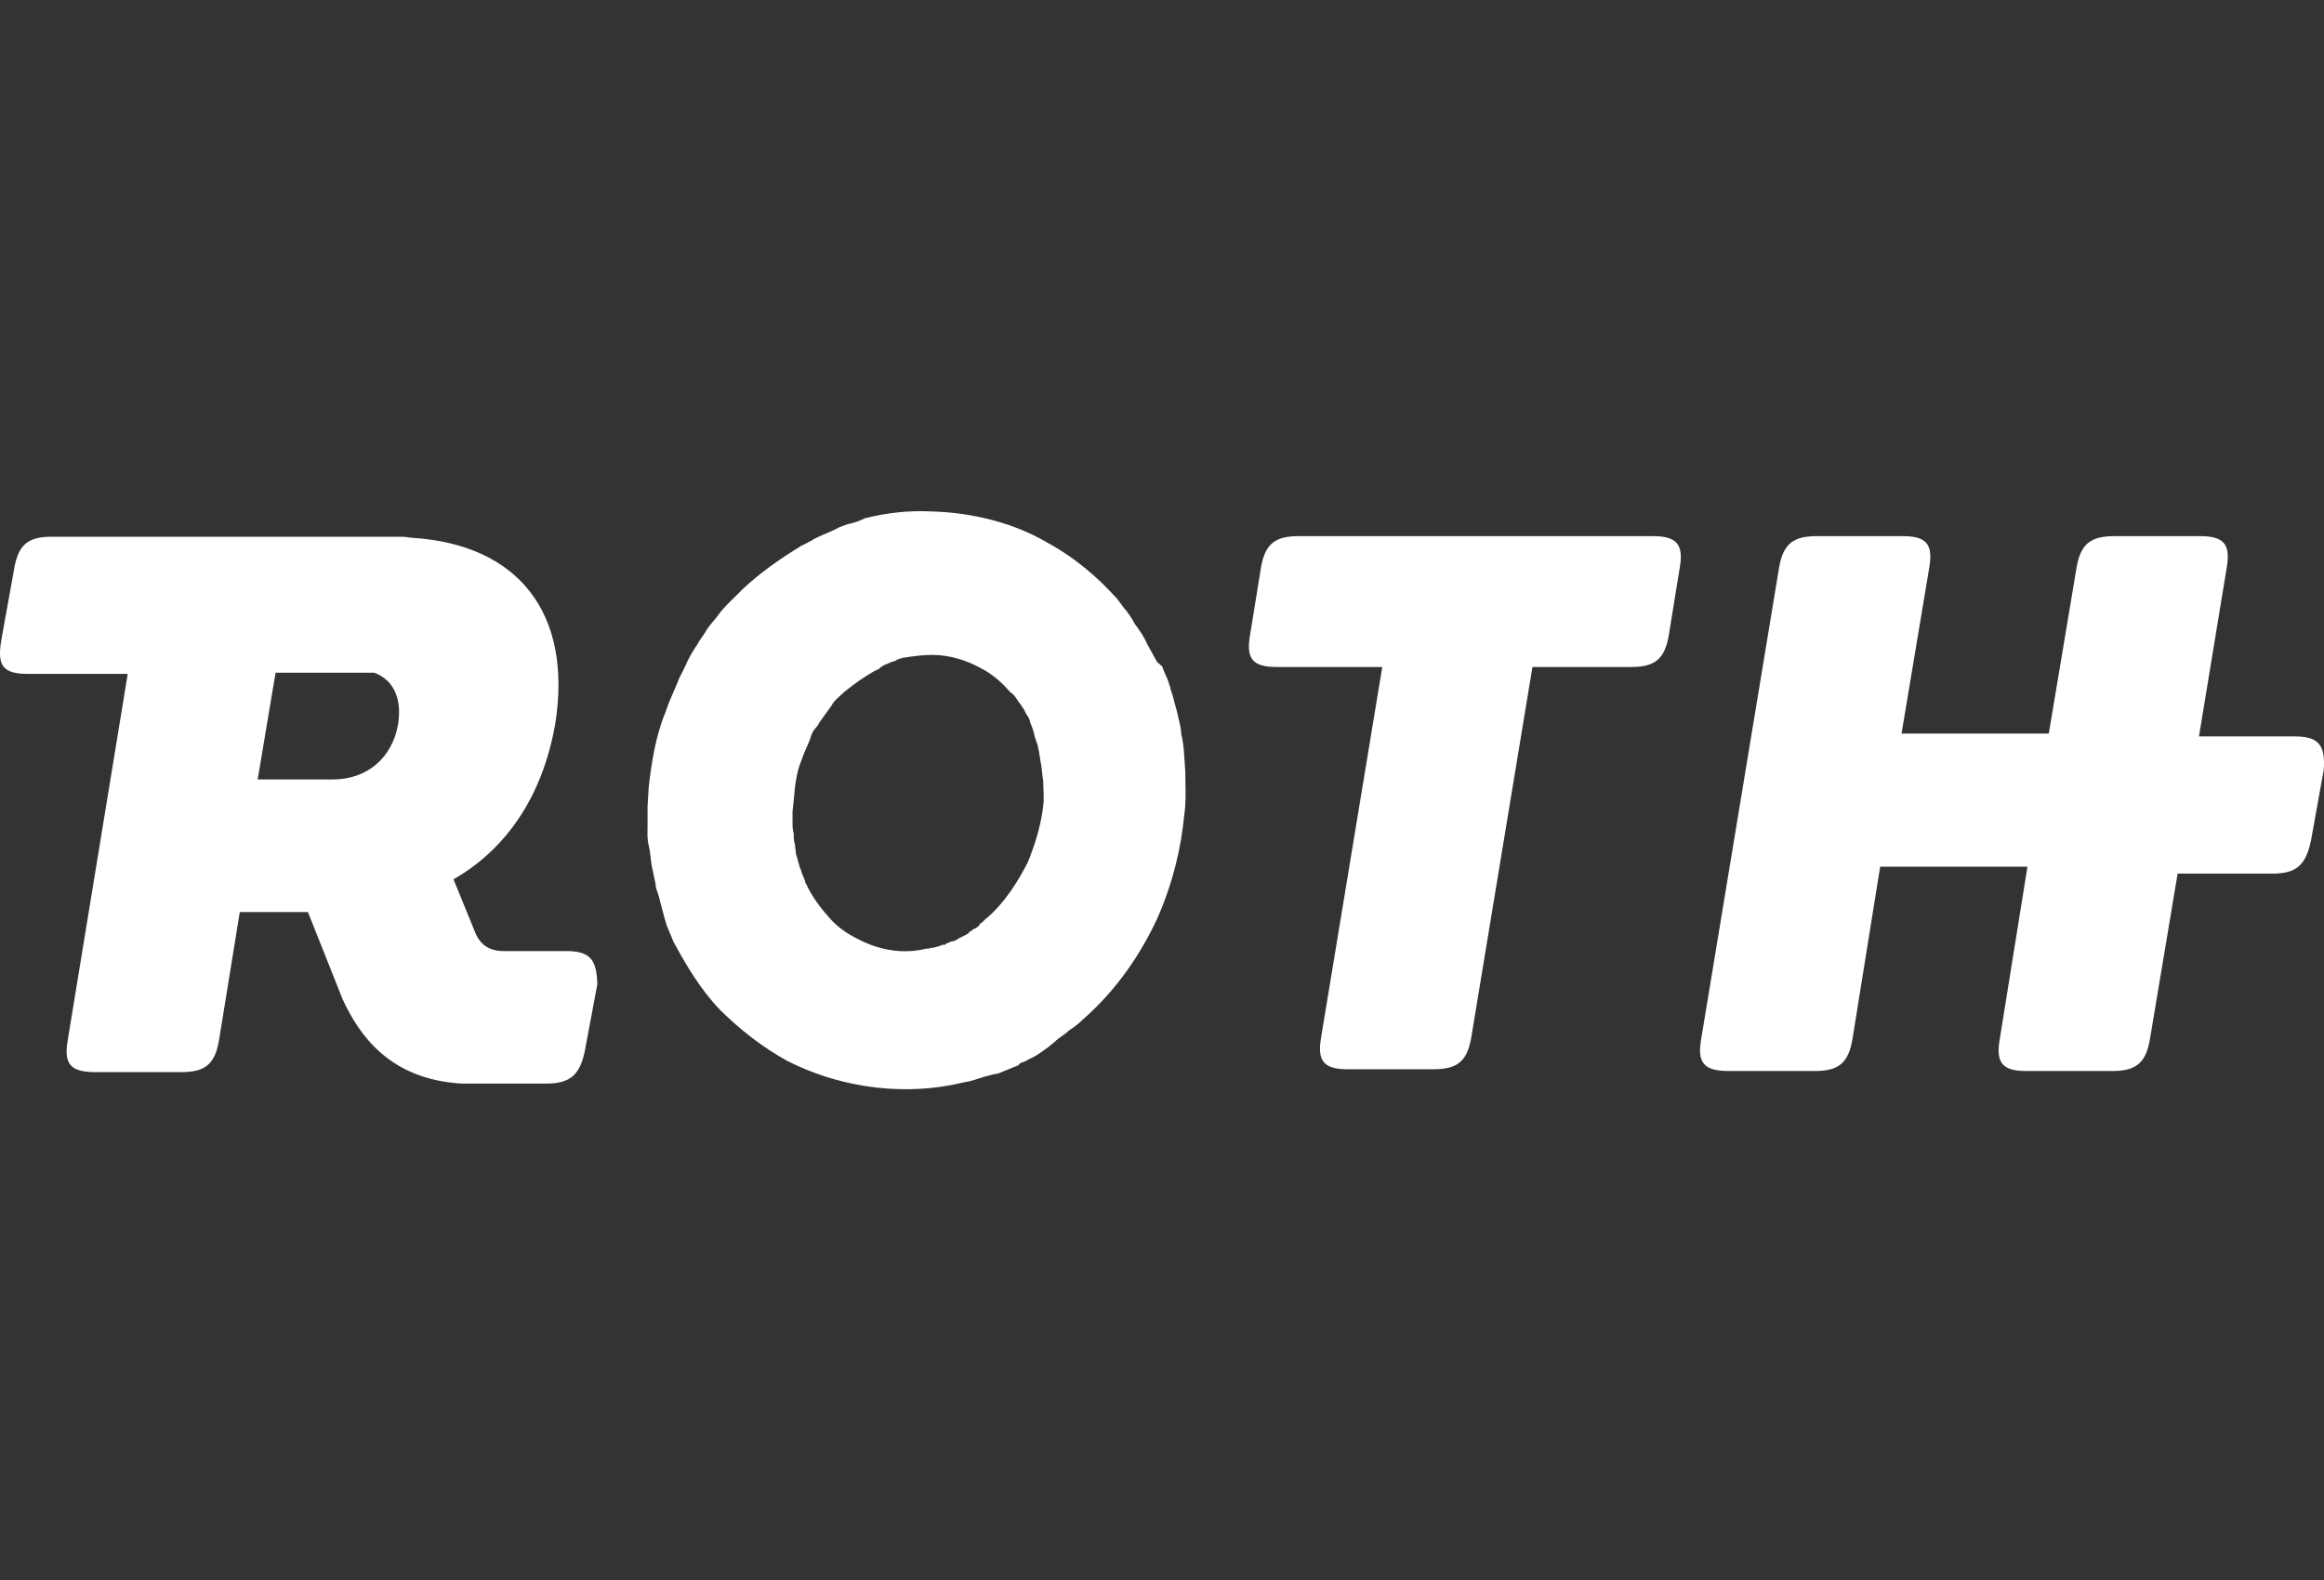<svg width="50" height="34" viewBox="0 0 50 34" fill="none" xmlns="http://www.w3.org/2000/svg">
<rect x="0" y="0" width="50" height="34" fill="#333333" stroke="none"/>
<path d="M8.564 15.588C8.439 16.304 7.905 16.773 7.159 16.773H5.544L5.929 14.476H8.054C8.477 14.637 8.651 15.044 8.564 15.588ZM12.18 20.466H10.863H10.838C10.54 20.466 10.353 20.342 10.241 20.108L9.757 18.922C10.9 18.267 11.67 17.131 11.944 15.588C12.329 13.18 11.136 11.723 8.887 11.574C8.825 11.574 8.738 11.55 8.651 11.55H1.108C0.598 11.55 0.387 11.723 0.3 12.266L0.026 13.785C-0.061 14.316 0.051 14.501 0.598 14.501H2.748L1.456 22.392C1.369 22.898 1.518 23.071 2.052 23.071H3.904C4.413 23.071 4.624 22.898 4.711 22.392L5.159 19.626H6.625L7.371 21.503C7.731 22.281 8.39 23.232 9.943 23.318H11.745C12.254 23.318 12.466 23.145 12.578 22.639L12.851 21.182C12.838 20.639 12.689 20.466 12.18 20.466Z" fill="white"/>
<path d="M35.567 11.537H27.937C27.427 11.537 27.216 11.71 27.129 12.216L26.893 13.674C26.806 14.18 26.955 14.353 27.465 14.353H29.739L28.422 22.33C28.335 22.837 28.484 23.009 28.993 23.009H30.845C31.354 23.009 31.566 22.837 31.653 22.33L32.97 14.353H35.095C35.604 14.353 35.816 14.18 35.903 13.674L36.139 12.216C36.226 11.723 36.077 11.537 35.567 11.537" fill="white"/>
<path d="M49.373 15.847H47.31L47.907 12.216C47.994 11.71 47.845 11.537 47.335 11.537H45.484C44.974 11.537 44.763 11.71 44.676 12.216L44.079 15.785H40.911L41.507 12.216C41.594 11.71 41.445 11.537 40.935 11.537H39.084C38.574 11.537 38.363 11.71 38.276 12.216L36.599 22.367C36.511 22.874 36.661 23.047 37.195 23.047H39.047C39.556 23.047 39.767 22.874 39.854 22.367L40.451 18.65H43.62L43.023 22.367C42.936 22.874 43.085 23.047 43.595 23.047H45.446C45.956 23.047 46.167 22.874 46.254 22.367L46.851 18.799H48.889C49.398 18.799 49.609 18.626 49.721 18.082L49.995 16.563C50.032 16.032 49.883 15.847 49.373 15.847" fill="white"/>
<path d="M22.159 15.526C22.159 15.501 22.134 15.44 22.072 15.353C22.047 15.291 22.009 15.229 21.947 15.143C21.922 15.118 21.885 15.057 21.86 15.02C21.835 14.983 21.798 14.933 21.736 14.896C21.587 14.723 21.376 14.513 21.077 14.365C20.804 14.217 20.444 14.093 20.058 14.093C19.847 14.093 19.673 14.118 19.425 14.155C19.363 14.18 19.3 14.18 19.276 14.217L19.189 14.242C19.164 14.242 19.164 14.266 19.126 14.266C19.102 14.291 19.039 14.291 19.002 14.328C19.002 14.328 18.94 14.353 18.915 14.39L18.791 14.452C18.58 14.575 18.368 14.723 18.157 14.896C18.07 14.983 17.946 15.069 17.884 15.193L17.759 15.365L17.635 15.538C17.61 15.6 17.548 15.662 17.511 15.711C17.474 15.761 17.449 15.835 17.424 15.921C17.362 16.069 17.3 16.193 17.25 16.341C17.126 16.637 17.101 16.934 17.076 17.23L17.051 17.465V17.699C17.051 17.786 17.051 17.848 17.076 17.934C17.076 18.02 17.076 18.082 17.101 18.169L17.126 18.378C17.126 18.403 17.151 18.44 17.151 18.465L17.175 18.551L17.2 18.638C17.2 18.638 17.2 18.663 17.225 18.7L17.25 18.786L17.312 18.934L17.337 19.021L17.362 19.045V19.07C17.362 19.045 17.387 19.157 17.337 19.008C17.461 19.28 17.635 19.515 17.822 19.725C17.996 19.934 18.207 20.083 18.455 20.206C18.903 20.441 19.412 20.54 19.922 20.416C19.984 20.416 20.046 20.391 20.096 20.391C20.158 20.367 20.22 20.367 20.27 20.33H20.332L20.357 20.305L20.419 20.28L20.481 20.256H20.506L20.568 20.231C20.655 20.169 20.742 20.144 20.841 20.083L20.866 20.058H20.891C20.866 20.083 20.953 20.033 20.829 20.083L20.854 20.058L20.941 19.996C21.003 19.972 21.065 19.934 21.09 19.873C21.152 19.848 21.177 19.786 21.239 19.749C21.624 19.416 21.898 18.971 22.109 18.564C22.283 18.144 22.407 17.699 22.444 17.341C22.469 17.168 22.444 16.983 22.444 16.81C22.419 16.662 22.419 16.514 22.382 16.366C22.382 16.304 22.357 16.242 22.357 16.193C22.357 16.168 22.332 16.106 22.332 16.069C22.332 16.032 22.308 16.008 22.308 15.983L22.283 15.921C22.283 15.896 22.258 15.859 22.258 15.835C22.221 15.649 22.159 15.551 22.159 15.526L22.159 15.526ZM25.004 14.34C25.004 14.34 25.029 14.427 25.128 14.637C25.128 14.662 25.153 14.698 25.153 14.723C25.153 14.748 25.178 14.748 25.178 14.81C25.203 14.896 25.24 14.983 25.265 15.106C25.29 15.193 25.327 15.316 25.352 15.44C25.377 15.563 25.414 15.674 25.414 15.798C25.477 16.032 25.477 16.304 25.501 16.6C25.501 16.897 25.526 17.23 25.477 17.551C25.414 18.23 25.24 18.984 24.905 19.749C24.544 20.527 24.035 21.293 23.289 21.947C23.202 22.034 23.115 22.096 22.991 22.182C22.904 22.268 22.78 22.33 22.693 22.417L22.544 22.54L22.457 22.602L22.332 22.688C22.245 22.75 22.159 22.775 22.059 22.837L21.997 22.861C21.972 22.861 21.935 22.886 21.91 22.923L21.699 23.009L21.488 23.096L21.363 23.121L21.276 23.145C21.152 23.17 21.003 23.232 20.854 23.269C20.705 23.293 20.58 23.331 20.431 23.355C19.288 23.565 18.008 23.38 16.927 22.824C16.392 22.528 15.908 22.145 15.485 21.725C15.063 21.281 14.765 20.774 14.491 20.268L14.342 19.91L14.317 19.823C14.317 19.799 14.292 19.762 14.292 19.737L14.23 19.502L14.168 19.268C14.143 19.181 14.106 19.119 14.106 19.033L14.019 18.613C13.994 18.465 13.994 18.341 13.957 18.193C13.92 18.045 13.932 17.922 13.932 17.773V17.354L13.957 16.934C14.019 16.403 14.106 15.835 14.317 15.328C14.404 15.057 14.528 14.822 14.616 14.587C14.678 14.464 14.74 14.353 14.79 14.229C14.852 14.106 14.914 13.995 15.001 13.871C15.063 13.748 15.15 13.661 15.212 13.538C15.299 13.414 15.386 13.328 15.448 13.241C15.597 13.031 15.809 12.858 15.982 12.673C16.368 12.315 16.79 12.019 17.238 11.747L17.362 11.685C17.387 11.661 17.424 11.661 17.511 11.599C17.635 11.537 17.784 11.475 17.896 11.426C17.958 11.401 18.02 11.364 18.07 11.34L18.244 11.278C18.368 11.253 18.48 11.216 18.605 11.154C19.089 11.031 19.561 10.982 20.046 11.006C20.978 11.031 21.848 11.278 22.506 11.661C23.165 12.019 23.65 12.463 23.998 12.846C24.085 12.933 24.147 13.056 24.234 13.143C24.296 13.229 24.358 13.315 24.408 13.414C24.532 13.587 24.619 13.711 24.681 13.859L24.892 14.242L25.004 14.34L25.004 14.34Z" fill="white"/>
</svg>
